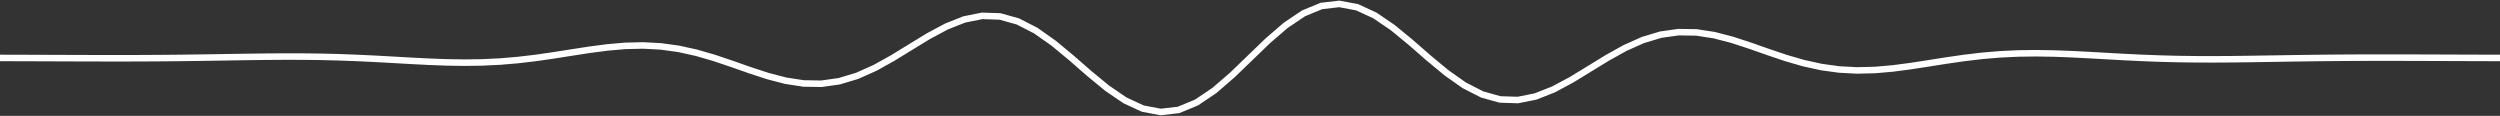 <svg width="1920" height="89" viewBox="0 0 1920 89" fill="none" xmlns="http://www.w3.org/2000/svg">
<rect x="0" y="0" width="1920" height="89" fill="#333333" stroke="none"/>
<path d="M1920 44.5L1906.29 44.466L1892.57 44.422L1878.86 44.373L1865.14 44.324L1851.43 44.282L1837.71 44.257L1824 44.257L1810.29 44.294L1796.57 44.374L1782.86 44.5L1769.14 44.671L1755.43 44.876L1741.71 45.097L1728 45.308L1714.29 45.476L1700.57 45.564L1686.86 45.534L1673.14 45.357L1659.43 45.012L1645.71 44.5L1632 43.842L1618.29 43.087L1604.57 42.31L1590.86 41.608L1577.14 41.093L1563.43 40.879L1549.71 41.066L1536 41.725L1522.29 42.882L1508.57 44.5L1494.86 46.477L1481.14 48.639L1467.43 50.757L1453.71 52.559L1440 53.76L1426.29 54.1L1412.57 53.38L1398.86 51.498L1385.14 48.48L1371.43 44.5L1357.71 39.876L1344 35.054L1330.29 30.574L1316.57 27.008L1302.86 24.897L1289.14 24.679L1275.43 26.619L1261.71 30.757L1248 36.876L1234.29 44.5L1220.57 52.926L1206.86 61.286L1193.14 68.637L1179.43 74.07L1165.71 76.82L1152 76.373L1138.29 72.543L1124.57 65.522L1110.86 55.874L1097.14 44.5L1083.43 32.543L1069.71 21.268L1056 11.918L1042.29 5.57L1028.57 3L1014.86 4.585L1001.14 10.248L987.429 19.458L973.714 31.285L960 44.5L946.286 57.715L932.572 69.542L918.857 78.752L905.143 84.415L891.429 86L877.714 83.43L864 77.082L850.286 67.732L836.571 56.457L822.857 44.5L809.143 33.126L795.429 23.478L781.714 16.456L768 12.627L754.286 12.18L740.571 14.93L726.857 20.363L713.143 27.714L699.429 36.074L685.714 44.5L672 52.124L658.286 58.243L644.571 62.381L630.857 64.321L617.143 64.103L603.429 61.992L589.714 58.426L576 53.946L562.286 49.124L548.572 44.5L534.857 40.52L521.143 37.502L507.429 35.62L493.714 34.9L480 35.24L466.286 36.441L452.571 38.243L438.857 40.361L425.143 42.523L411.429 44.5L397.714 46.118L384 47.275L370.286 47.934L356.572 48.121L342.857 47.907L329.143 47.392L315.429 46.69L301.714 45.913L288 45.158L274.286 44.5L260.571 43.988L246.857 43.643L233.143 43.466L219.429 43.436L205.714 43.524L192 43.692L178.286 43.903L164.572 44.124L150.857 44.329L137.143 44.5L123.429 44.626L109.714 44.706L96 44.743L82.286 44.743L68.571 44.718L54.857 44.676L41.143 44.627L27.429 44.578L13.714 44.534L7.6212e-05 44.5" stroke="white" stroke-width="5"/>
</svg>

